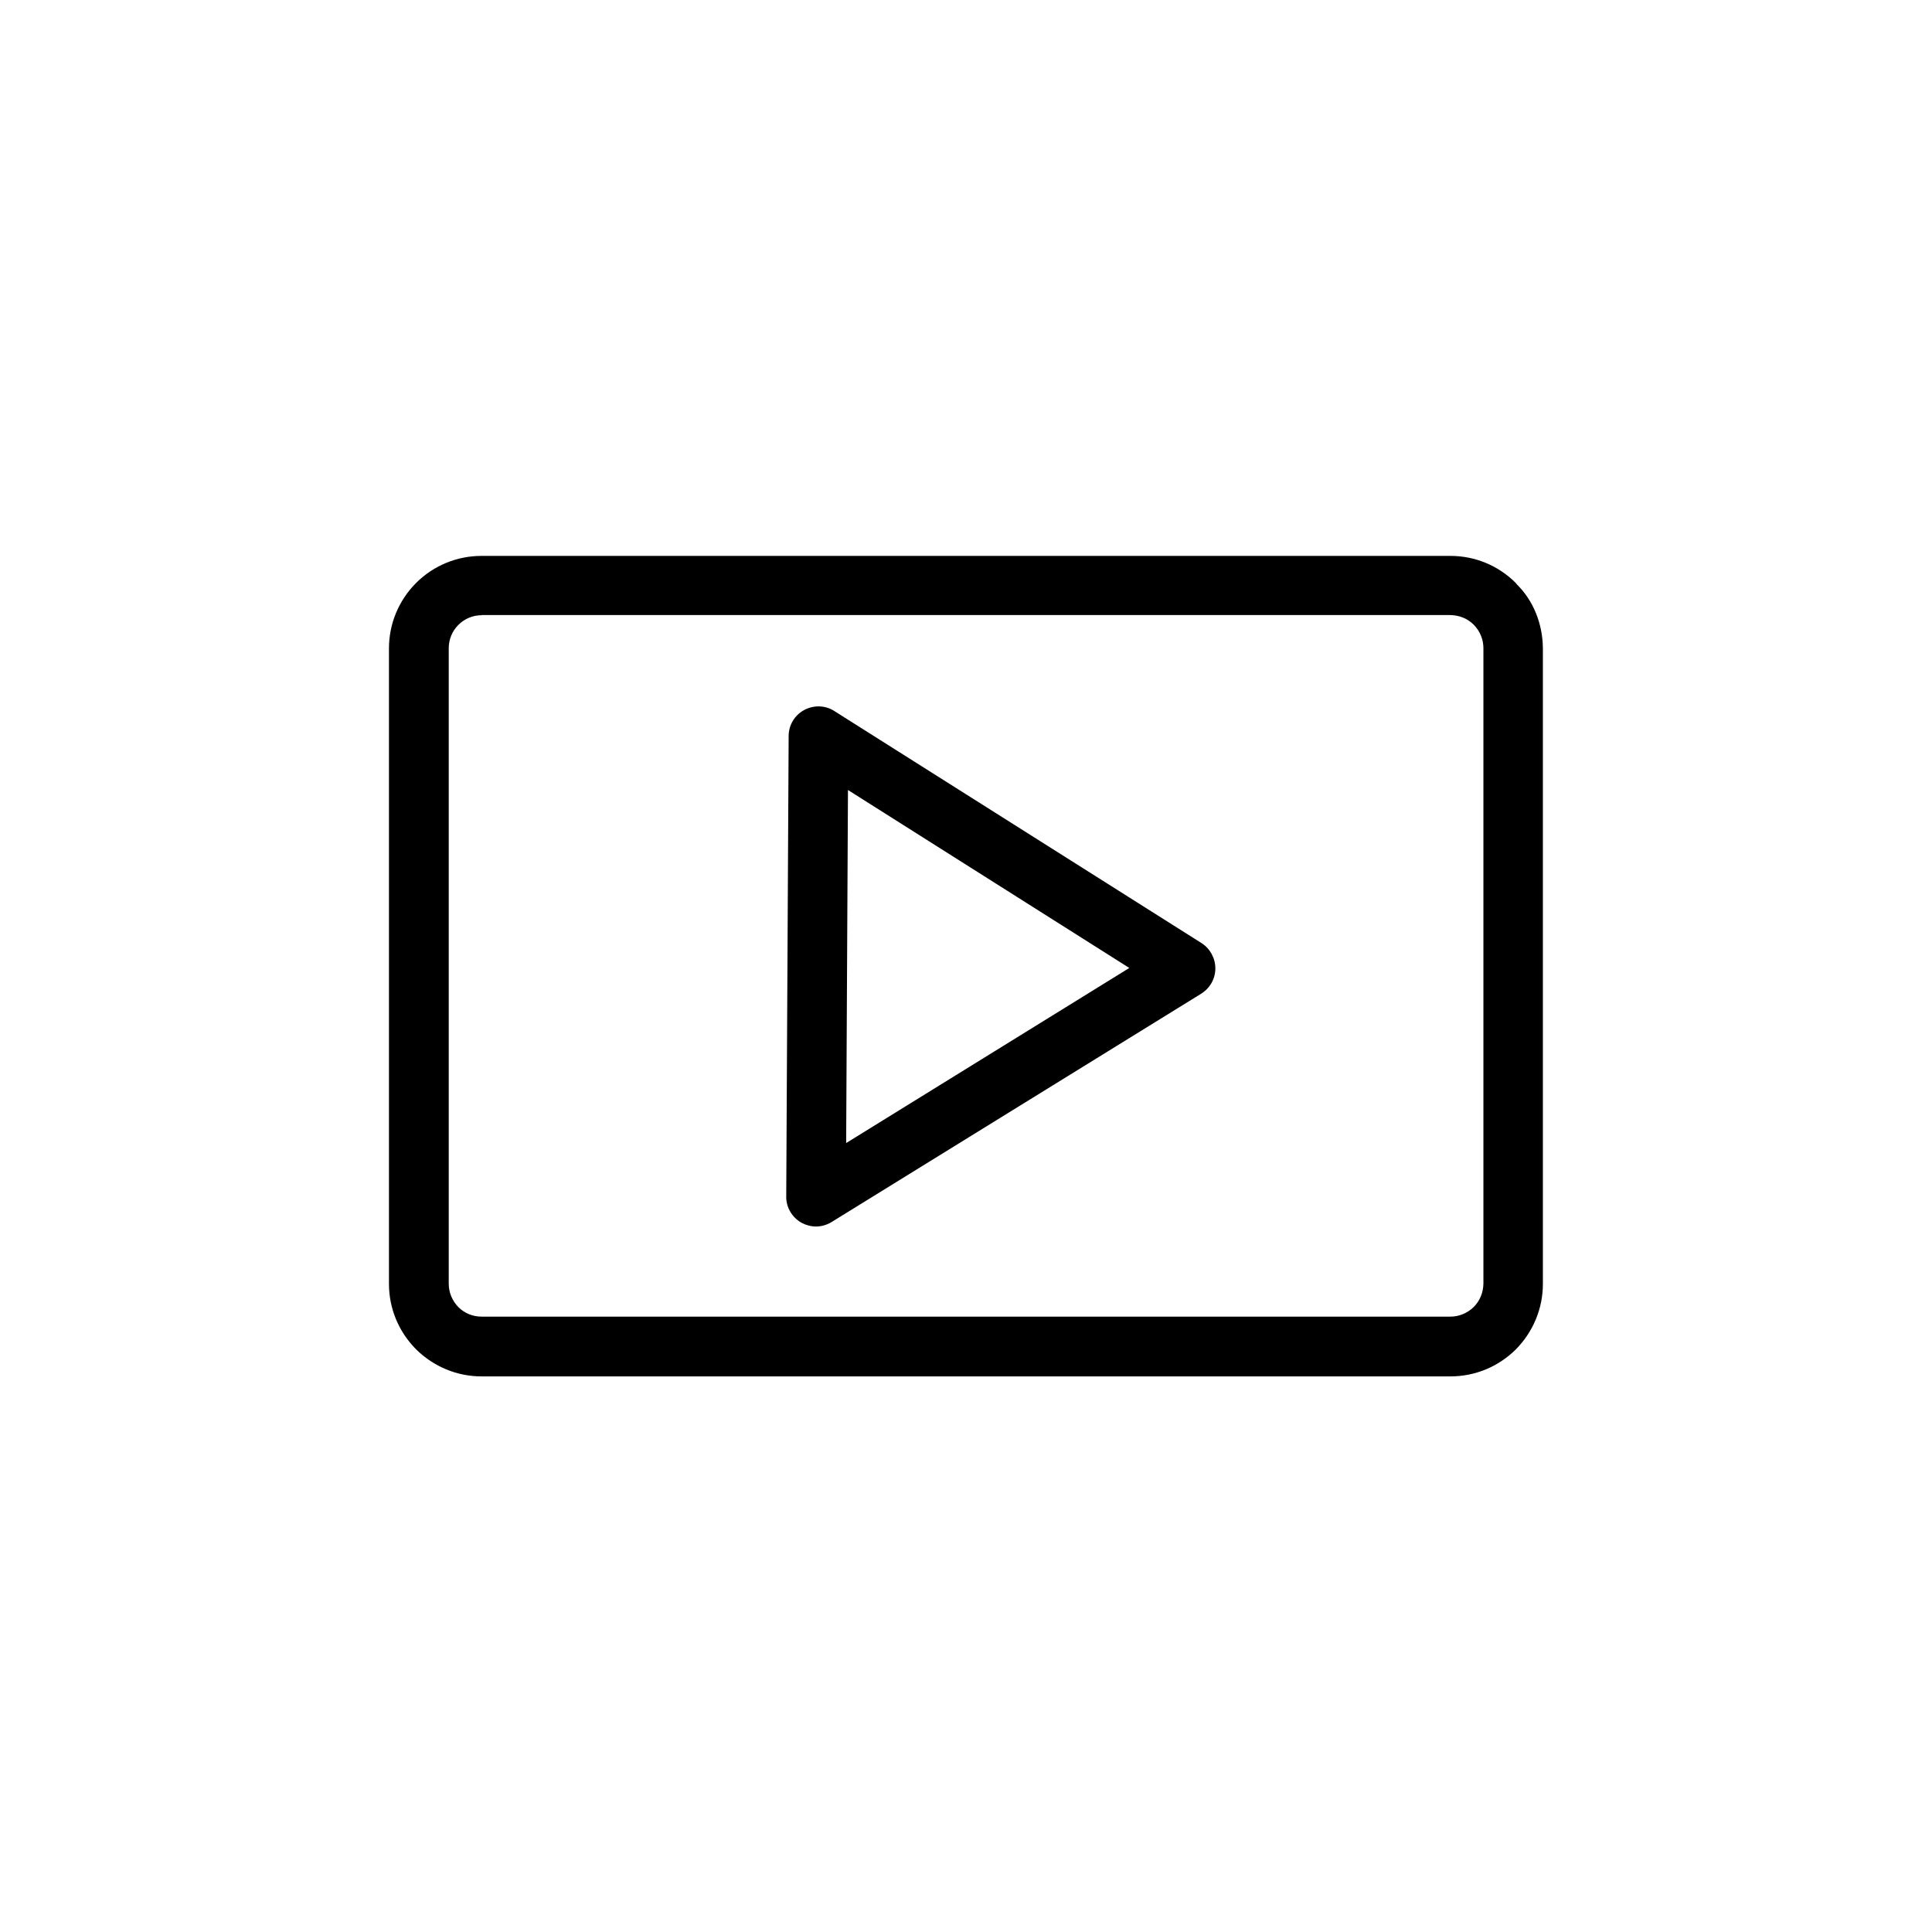 <?xml version="1.0" encoding="UTF-8"?> <!-- Generator: Adobe Illustrator 24.3.0, SVG Export Plug-In . SVG Version: 6.00 Build 0) --> <svg xmlns="http://www.w3.org/2000/svg" xmlns:xlink="http://www.w3.org/1999/xlink" version="1.1" id="Capa_1" x="0px" y="0px" viewBox="0 0 128 128" style="enable-background:new 0 0 128 128;" xml:space="preserve"> <style type="text/css"> .st0{fill:#FFFFFF;} .st1{filter:url(#Adobe_OpacityMaskFilter);} .st2{filter:url(#Adobe_OpacityMaskFilter_1_);} .st3{filter:url(#Adobe_OpacityMaskFilter_2_);} .st4{filter:url(#Adobe_OpacityMaskFilter_3_);} .st5{filter:url(#Adobe_OpacityMaskFilter_4_);} .st6{fill:#9A65A4;} .st7{fill:#39A735;} .st8{fill-rule:evenodd;clip-rule:evenodd;fill:#39A735;} .st9{fill-rule:evenodd;clip-rule:evenodd;fill:#FFFFFF;} .st10{fill:#4CE146;} .st11{fill:none;stroke:#383838;stroke-width:0.5;stroke-miterlimit:10;} .st12{fill:#383838;} .st13{fill:none;stroke:#000000;stroke-width:4;stroke-miterlimit:10;} .st14{filter:url(#Adobe_OpacityMaskFilter_5_);} .st15{fill:none;stroke:#000000;stroke-width:0.5;stroke-miterlimit:10;} .st16{fill:#9B66A5;} .st17{fill:none;stroke:#9B66A5;stroke-width:5.768;stroke-miterlimit:10;} .st18{fill:#DBD6D4;} .st19{clip-path:url(#SVGID_8_);fill:none;stroke:#F7E729;stroke-width:1.923;stroke-miterlimit:10;} .st20{clip-path:url(#SVGID_10_);fill:none;stroke:#F7E729;stroke-width:1.923;stroke-miterlimit:10;} .st21{clip-path:url(#SVGID_12_);fill:none;stroke:#F7E729;stroke-width:1.923;stroke-miterlimit:10;} .st22{clip-path:url(#SVGID_14_);fill:none;stroke:#F7E729;stroke-width:1.923;stroke-miterlimit:10;} .st23{clip-path:url(#SVGID_16_);fill:none;stroke:#F7E729;stroke-width:1.923;stroke-miterlimit:10;} .st24{clip-path:url(#SVGID_18_);fill:none;stroke:#F7E729;stroke-width:1.923;stroke-miterlimit:10;} .st25{clip-path:url(#SVGID_20_);fill:none;stroke:#76BC81;stroke-width:1.923;stroke-miterlimit:10;} .st26{clip-path:url(#SVGID_22_);fill:none;stroke:#76BC81;stroke-width:1.923;stroke-miterlimit:10;} .st27{clip-path:url(#SVGID_24_);fill:none;stroke:#76BC81;stroke-width:1.923;stroke-miterlimit:10;} .st28{clip-path:url(#SVGID_26_);fill:none;stroke:#76BC81;stroke-width:1.923;stroke-miterlimit:10;} .st29{fill-rule:evenodd;clip-rule:evenodd;fill:#225CA6;} .st30{clip-path:url(#SVGID_28_);fill:none;stroke:#F19570;stroke-width:1.923;stroke-miterlimit:10;} .st31{clip-path:url(#SVGID_30_);fill:none;stroke:#F7E729;stroke-width:1.923;stroke-miterlimit:10;} .st32{clip-path:url(#SVGID_32_);fill:none;stroke:#F7E729;stroke-width:1.923;stroke-miterlimit:10;} .st33{fill:#E01015;} .st34{fill:#1B4D93;} .st35{fill:#5BC3F0;} .st36{fill:#EC7412;} .st37{fill:#FFCF07;} .st38{fill:#E5237B;} .st39{fill:#65B12E;} .st40{clip-path:url(#SVGID_34_);fill:none;stroke:#F7E729;stroke-width:1.923;stroke-miterlimit:10;} .st41{clip-path:url(#SVGID_36_);fill:none;stroke:#F7E729;stroke-width:1.923;stroke-miterlimit:10;} .st42{fill:#E1513B;} .st43{stroke:#000000;stroke-miterlimit:10;} .st44{filter:url(#Adobe_OpacityMaskFilter_6_);} .st45{fill:#C0C0C0;} .st46{fill:#FFFFFF;stroke:#FFFFFF;stroke-miterlimit:10;} .st47{fill:#FFFFFF;stroke:#FFFFFF;stroke-width:1.2;stroke-miterlimit:10;} .st48{fill:#FFFFFF;stroke:#FFFFFF;stroke-width:2;stroke-miterlimit:10;} .st49{fill:none;stroke:#FFFFFF;stroke-width:2;stroke-miterlimit:10;} .st50{fill:#FFFFFF;stroke:#FFFFFF;stroke-width:0.5;stroke-miterlimit:10;} .st51{fill:url(#SVGID_38_);} .st52{fill:url(#SVGID_39_);} .st53{fill:url(#SVGID_40_);} .st54{fill:url(#SVGID_41_);} .st55{fill:url(#SVGID_42_);} .st56{filter:url(#Adobe_OpacityMaskFilter_7_);} .st57{fill:#F5F5F5;} .st58{fill:url(#SVGID_44_);} .st59{fill:url(#SVGID_45_);} .st60{fill:url(#SVGID_46_);} .st61{fill:url(#SVGID_47_);} .st62{fill:url(#SVGID_48_);} .st63{fill:url(#SVGID_49_);} .st64{fill:url(#SVGID_50_);} .st65{fill:url(#SVGID_51_);} .st66{fill:url(#SVGID_52_);} .st67{fill:url(#SVGID_53_);} .st68{fill:url(#SVGID_54_);} .st69{fill:#FFFFFF;stroke:#444444;stroke-width:1.5;stroke-linecap:round;stroke-linejoin:round;stroke-miterlimit:10;} .st70{filter:url(#Adobe_OpacityMaskFilter_8_);} .st71{filter:url(#Adobe_OpacityMaskFilter_9_);} .st72{fill:#DF0B18;} .st73{fill:#EE96BE;} .st74{fill:#166C4B;} .st75{fill:#4CBFEC;} .st76{fill:#EC7A28;} .st77{fill:#FFCF17;} .st78{fill:#01498B;} .st79{fill:#E3E15C;} .st80{fill:#1E8CC6;} .st81{fill:#65B147;} .st82{fill:#E41E7B;} .st83{fill:#5F3813;} .st84{fill:#F09271;} .st85{fill:#A36329;} .st86{filter:url(#Adobe_OpacityMaskFilter_10_);} .st87{filter:url(#Adobe_OpacityMaskFilter_11_);} .st88{filter:url(#Adobe_OpacityMaskFilter_12_);} .st89{fill:#DEDEDE;} .st90{filter:url(#Adobe_OpacityMaskFilter_13_);} .st91{opacity:0.75;} .st92{fill:#353535;} .st93{fill:url(#SVGID_61_);} .st94{filter:url(#Adobe_OpacityMaskFilter_14_);} .st95{fill:#FB6880;} .st96{fill:#FCFDFF;} .st97{fill:#707070;} .st98{fill:none;stroke:#707070;stroke-width:0.5;stroke-miterlimit:10;} .st99{fill:#D1D1D1;} .st100{fill:#141414;} .st101{fill:none;stroke:#000000;stroke-width:3;stroke-linejoin:round;stroke-miterlimit:10;} .st102{fill:#2D2D2D;} .st103{fill:#ECECEC;} .st104{fill:#E1E1E1;} .st105{fill:#FAFAFA;} .st106{fill:#FF735D;} .st107{fill:#1A2E35;} .st108{fill:#3BA435;} .st109{fill:#4CDF46;} .st110{opacity:0.77;} .st111{fill:#375A64;} .st112{opacity:0.3;} .st113{opacity:0.65;} .st114{fill:none;stroke:#FFFFFF;stroke-width:0.05;stroke-miterlimit:10;} .st115{fill:#FFC19D;} .st116{fill:#CAFFCA;} .st117{fill:#FF9C6A;} .st118{opacity:0.24;} .st119{fill:none;stroke:#000000;stroke-width:7;stroke-linejoin:round;stroke-miterlimit:10;} .st120{stroke:#000000;stroke-width:2;stroke-miterlimit:10;} .st121{stroke:#000000;stroke-width:0.75;stroke-miterlimit:10;} .st122{stroke:#000000;stroke-width:0.5;stroke-miterlimit:10;} .st123{stroke:#444444;stroke-width:1.5;stroke-linecap:round;stroke-linejoin:round;stroke-miterlimit:10;} .st124{stroke:#000000;stroke-width:0.5;stroke-linecap:round;stroke-linejoin:round;stroke-miterlimit:10;} </style> <g id="XMLID_31_"> <g id="XMLID_35_"> <path d="M100.12,38.92c-1.08-1.07-2.51-1.66-4.02-1.66H31.91c-1.51,0-2.94,0.59-4.03,1.67c-1.07,1.08-1.66,2.51-1.66,4.02v42.1 c0,1.52,0.59,2.95,1.67,4.03c1.08,1.07,2.51,1.66,4.03,1.66h64.18c1.52,0,2.95-0.59,4.03-1.67c1.07-1.08,1.66-2.51,1.66-4.03 v-42.1C101.79,41.43,101.2,40,100.12,38.92C100.12,38.92,100.12,38.92,100.12,38.92z M98.72,85.05c0,0.7-0.27,1.37-0.77,1.86 c-0.5,0.5-1.16,0.77-1.86,0.77H31.91c-0.7,0-1.36-0.27-1.85-0.76c-0.5-0.5-0.77-1.16-0.77-1.86v-42.1c0-0.7,0.27-1.36,0.76-1.85 c0.5-0.5,1.16-0.77,1.86-0.77h64.18c0.7,0,1.36,0.28,1.86,0.77c0.49,0.5,0.77,1.16,0.77,1.86V85.05z"></path> <path d="M96.09,91.19H31.91c-1.63,0-3.17-0.64-4.34-1.79c-1.16-1.17-1.8-2.71-1.8-4.34v-42.1c0-1.63,0.64-3.17,1.79-4.33 c1.16-1.16,2.71-1.8,4.34-1.8h64.19c1.64,0,3.18,0.64,4.33,1.79l0.07,0.09c1.09,1.07,1.72,2.61,1.73,4.25v42.1 c0,1.63-0.64,3.17-1.79,4.34C99.27,90.55,97.73,91.19,96.09,91.19z M31.91,37.69c-1.4,0-2.72,0.55-3.72,1.54 c-0.99,0.99-1.53,2.31-1.53,3.71v42.1c0,1.4,0.55,2.72,1.54,3.72c0.99,0.99,2.31,1.53,3.71,1.53h64.18c1.4,0,2.72-0.55,3.72-1.54 c0.99-1,1.53-2.32,1.53-3.72v-42.1c0-1.4-0.55-2.72-1.53-3.71l-0.04-0.04c-0.99-0.97-2.29-1.5-3.68-1.5H31.91z M96.09,88.12H31.91 c-0.82,0-1.59-0.32-2.16-0.89c-0.58-0.58-0.9-1.35-0.9-2.17v-42.1c0-0.82,0.32-1.59,0.89-2.16c0.58-0.58,1.35-0.9,2.17-0.9h64.19 c0.82,0.01,1.59,0.32,2.17,0.89c0.58,0.59,0.9,1.36,0.9,2.17v42.1c0,0.82-0.32,1.59-0.89,2.17C97.68,87.8,96.91,88.12,96.09,88.12 z M31.91,40.76c-0.58,0-1.14,0.23-1.55,0.65c-0.41,0.41-0.63,0.96-0.63,1.54v42.1c0,0.58,0.23,1.13,0.64,1.55 c0.41,0.41,0.95,0.63,1.54,0.63h64.18c0.58,0,1.13-0.23,1.55-0.64c0.41-0.41,0.63-0.96,0.64-1.55v-42.1 c0-0.58-0.23-1.13-0.64-1.55c-0.41-0.41-0.96-0.63-1.55-0.64H31.91z"></path> </g> <g id="XMLID_32_"> <path d="M79.36,62.85l-14.44-9.14h0l-9.87-6.24c-0.47-0.3-1.07-0.32-1.56-0.05c-0.49,0.27-0.8,0.78-0.8,1.34l-0.16,30.52 c0,0.56,0.3,1.07,0.78,1.35c0.23,0.13,0.49,0.2,0.75,0.2c0.28,0,0.56-0.08,0.81-0.23l24.48-15.13c0.45-0.28,0.72-0.77,0.73-1.3 C80.08,63.63,79.81,63.13,79.36,62.85z M55.61,76.52l0.13-24.98l19.9,12.59L55.61,76.52z"></path> <path d="M54.06,81.26c-0.33,0-0.66-0.09-0.96-0.25c-0.63-0.36-1.02-1.02-1.01-1.73l0.16-30.52c0-0.72,0.4-1.38,1.03-1.72 c0.63-0.34,1.4-0.32,2,0.07L79.6,62.48c0.57,0.36,0.92,1,0.92,1.68c0,0.68-0.35,1.3-0.93,1.67L55.1,80.96 C54.79,81.15,54.43,81.26,54.06,81.26z M54.23,47.67c-0.18,0-0.36,0.04-0.53,0.13c-0.35,0.19-0.57,0.56-0.57,0.95l-0.16,30.52 c0,0.4,0.21,0.76,0.56,0.96c0.35,0.19,0.78,0.18,1.11-0.03l24.48-15.14c0.32-0.2,0.52-0.55,0.52-0.92c0-0.38-0.19-0.73-0.51-0.93 l0,0L54.81,47.84C54.63,47.73,54.43,47.67,54.23,47.67z M55.17,77.31l0.14-26.56l21.17,13.39L55.17,77.31z M56.18,52.34 l-0.12,23.39l18.76-11.6L56.18,52.34z"></path> </g> </g> </svg> 